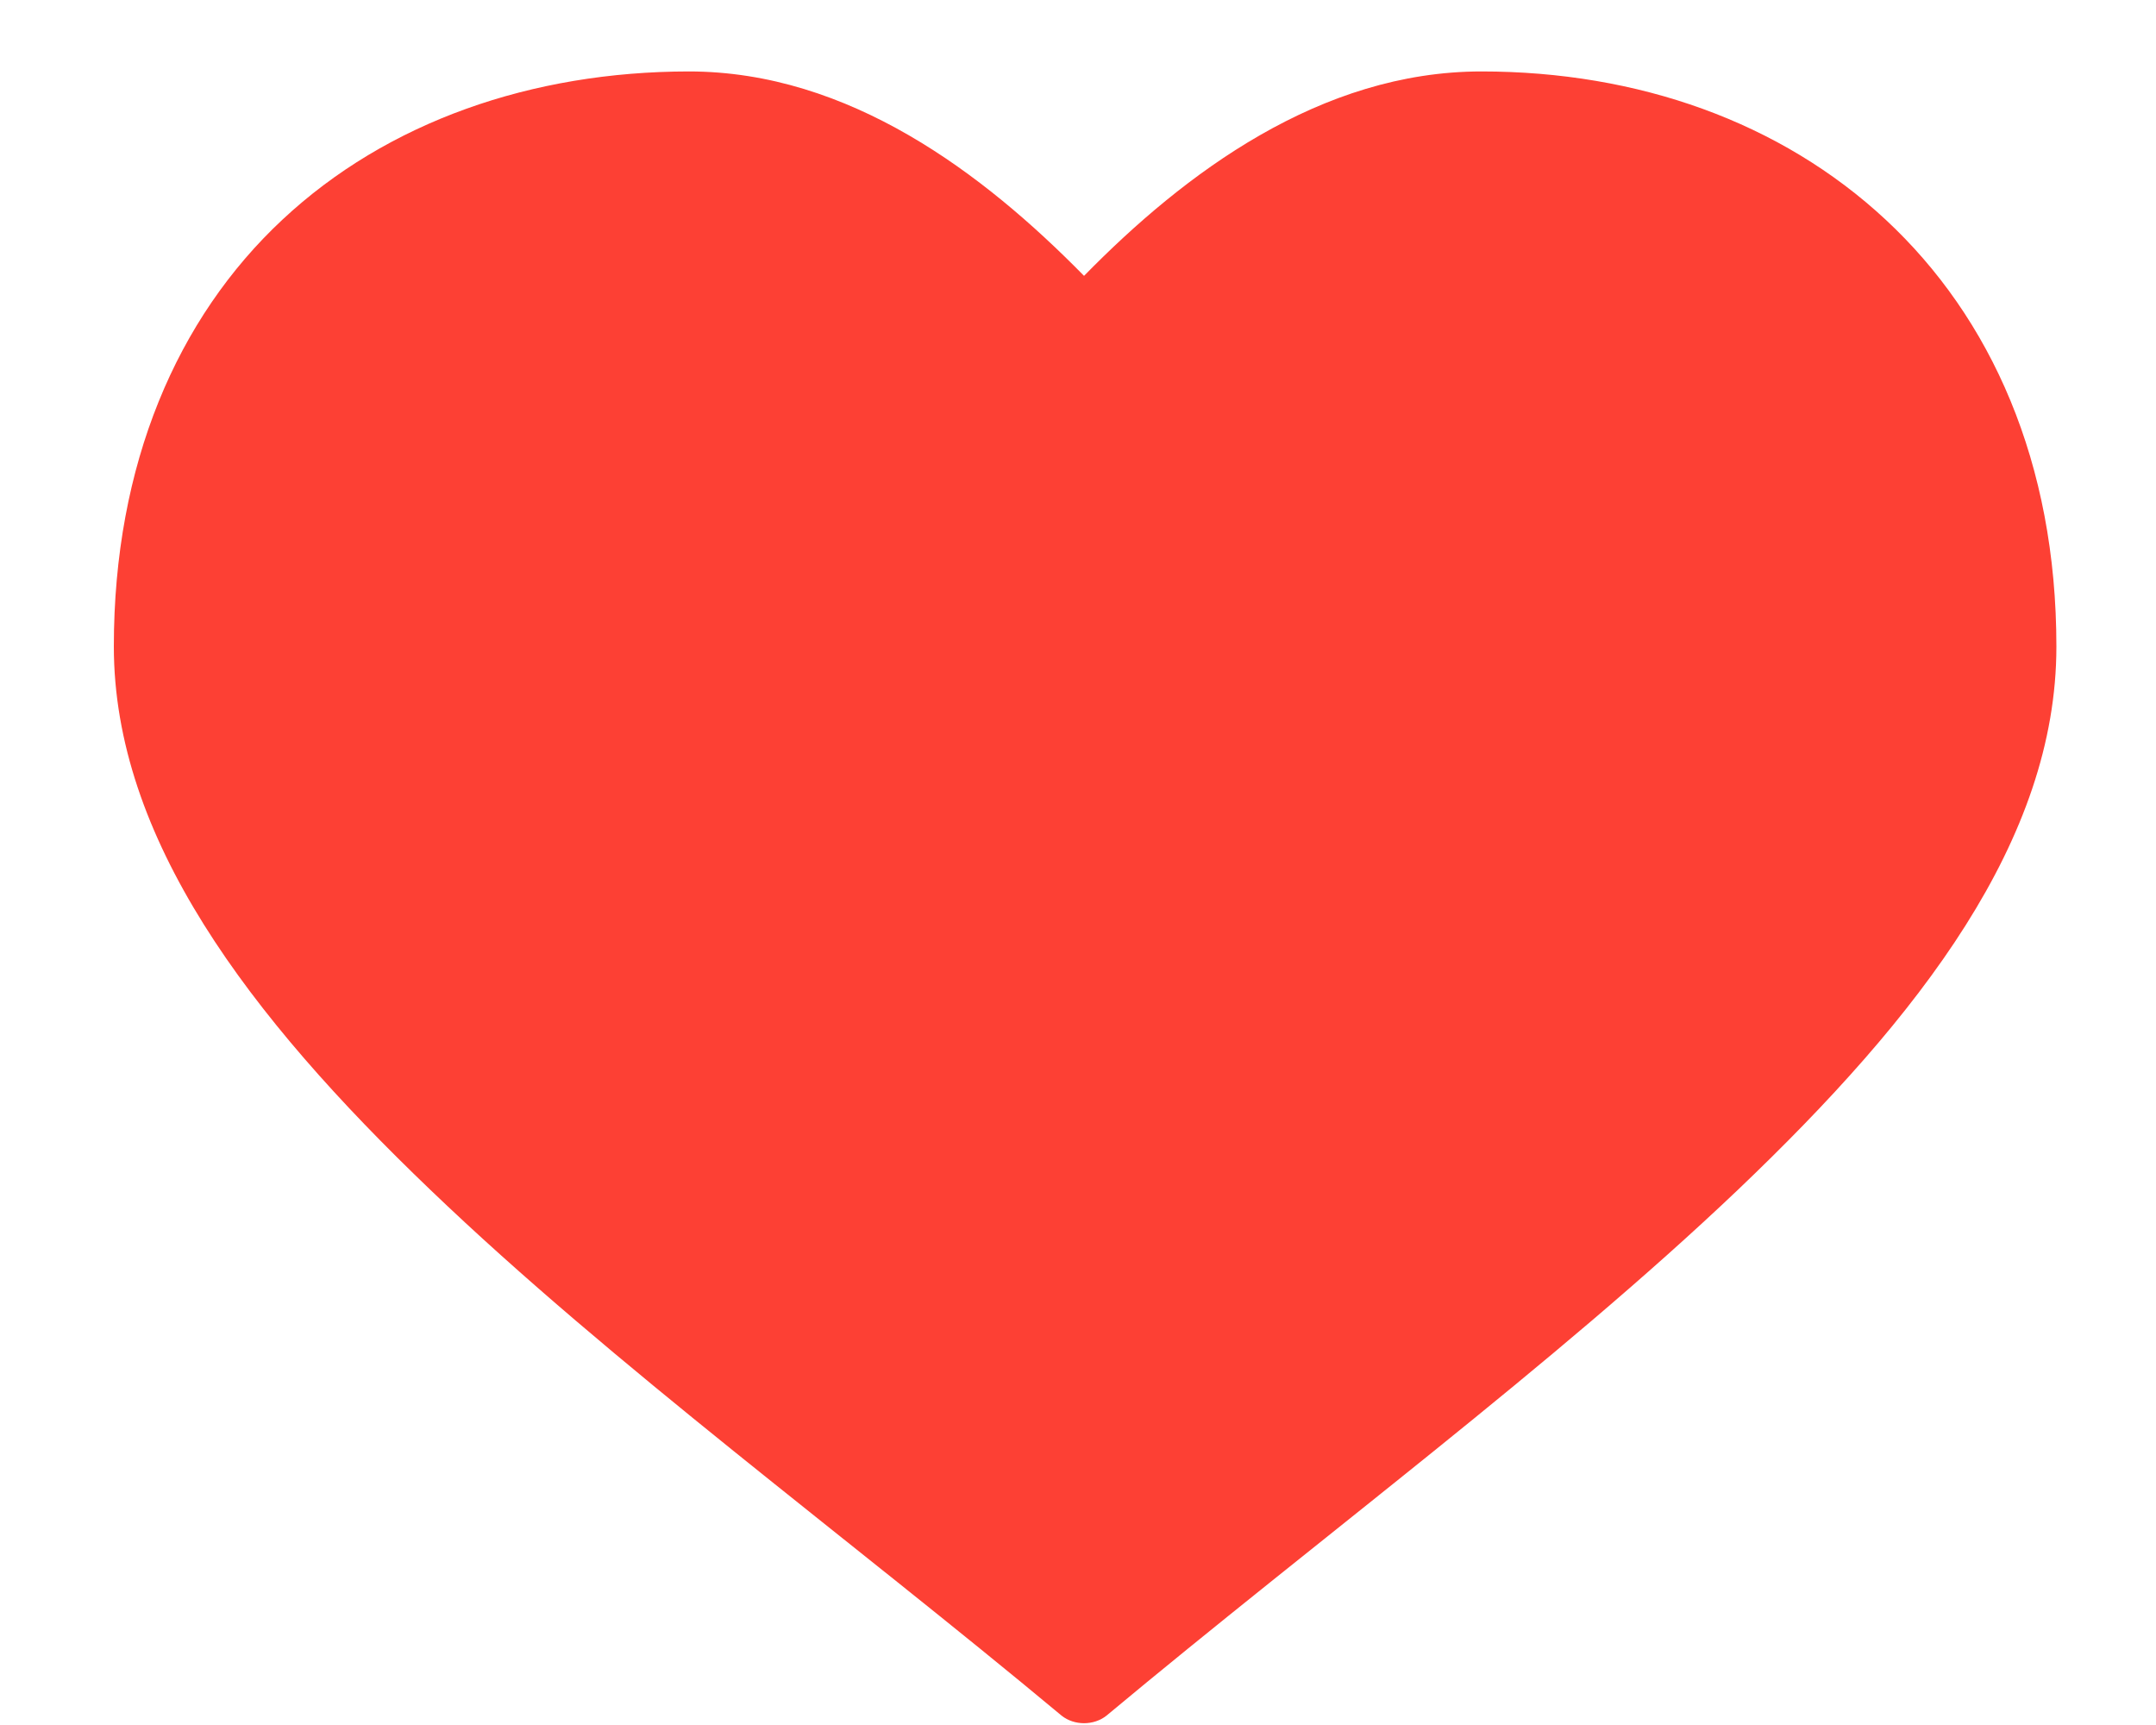 <svg width="15" height="12" viewBox="0 0 15 12" fill="none" xmlns="http://www.w3.org/2000/svg">
<path d="M4.792 0.497C3.703 0.498 2.695 0.845 1.964 1.529C1.233 2.212 0.792 3.229 0.792 4.497C0.792 5.827 1.727 7.064 2.995 8.278C4.262 9.493 5.893 10.691 7.386 11.935C7.474 12.005 7.61 12.005 7.698 11.935C9.19 10.691 10.817 9.489 12.089 8.279C13.36 7.068 14.307 5.842 14.307 4.498C14.307 3.216 13.851 2.209 13.12 1.529C12.389 0.848 11.395 0.497 10.307 0.497C9.188 0.497 8.243 1.203 7.542 1.919C6.844 1.208 5.908 0.497 4.792 0.497Z" fill="#FD4034"/>
</svg>
